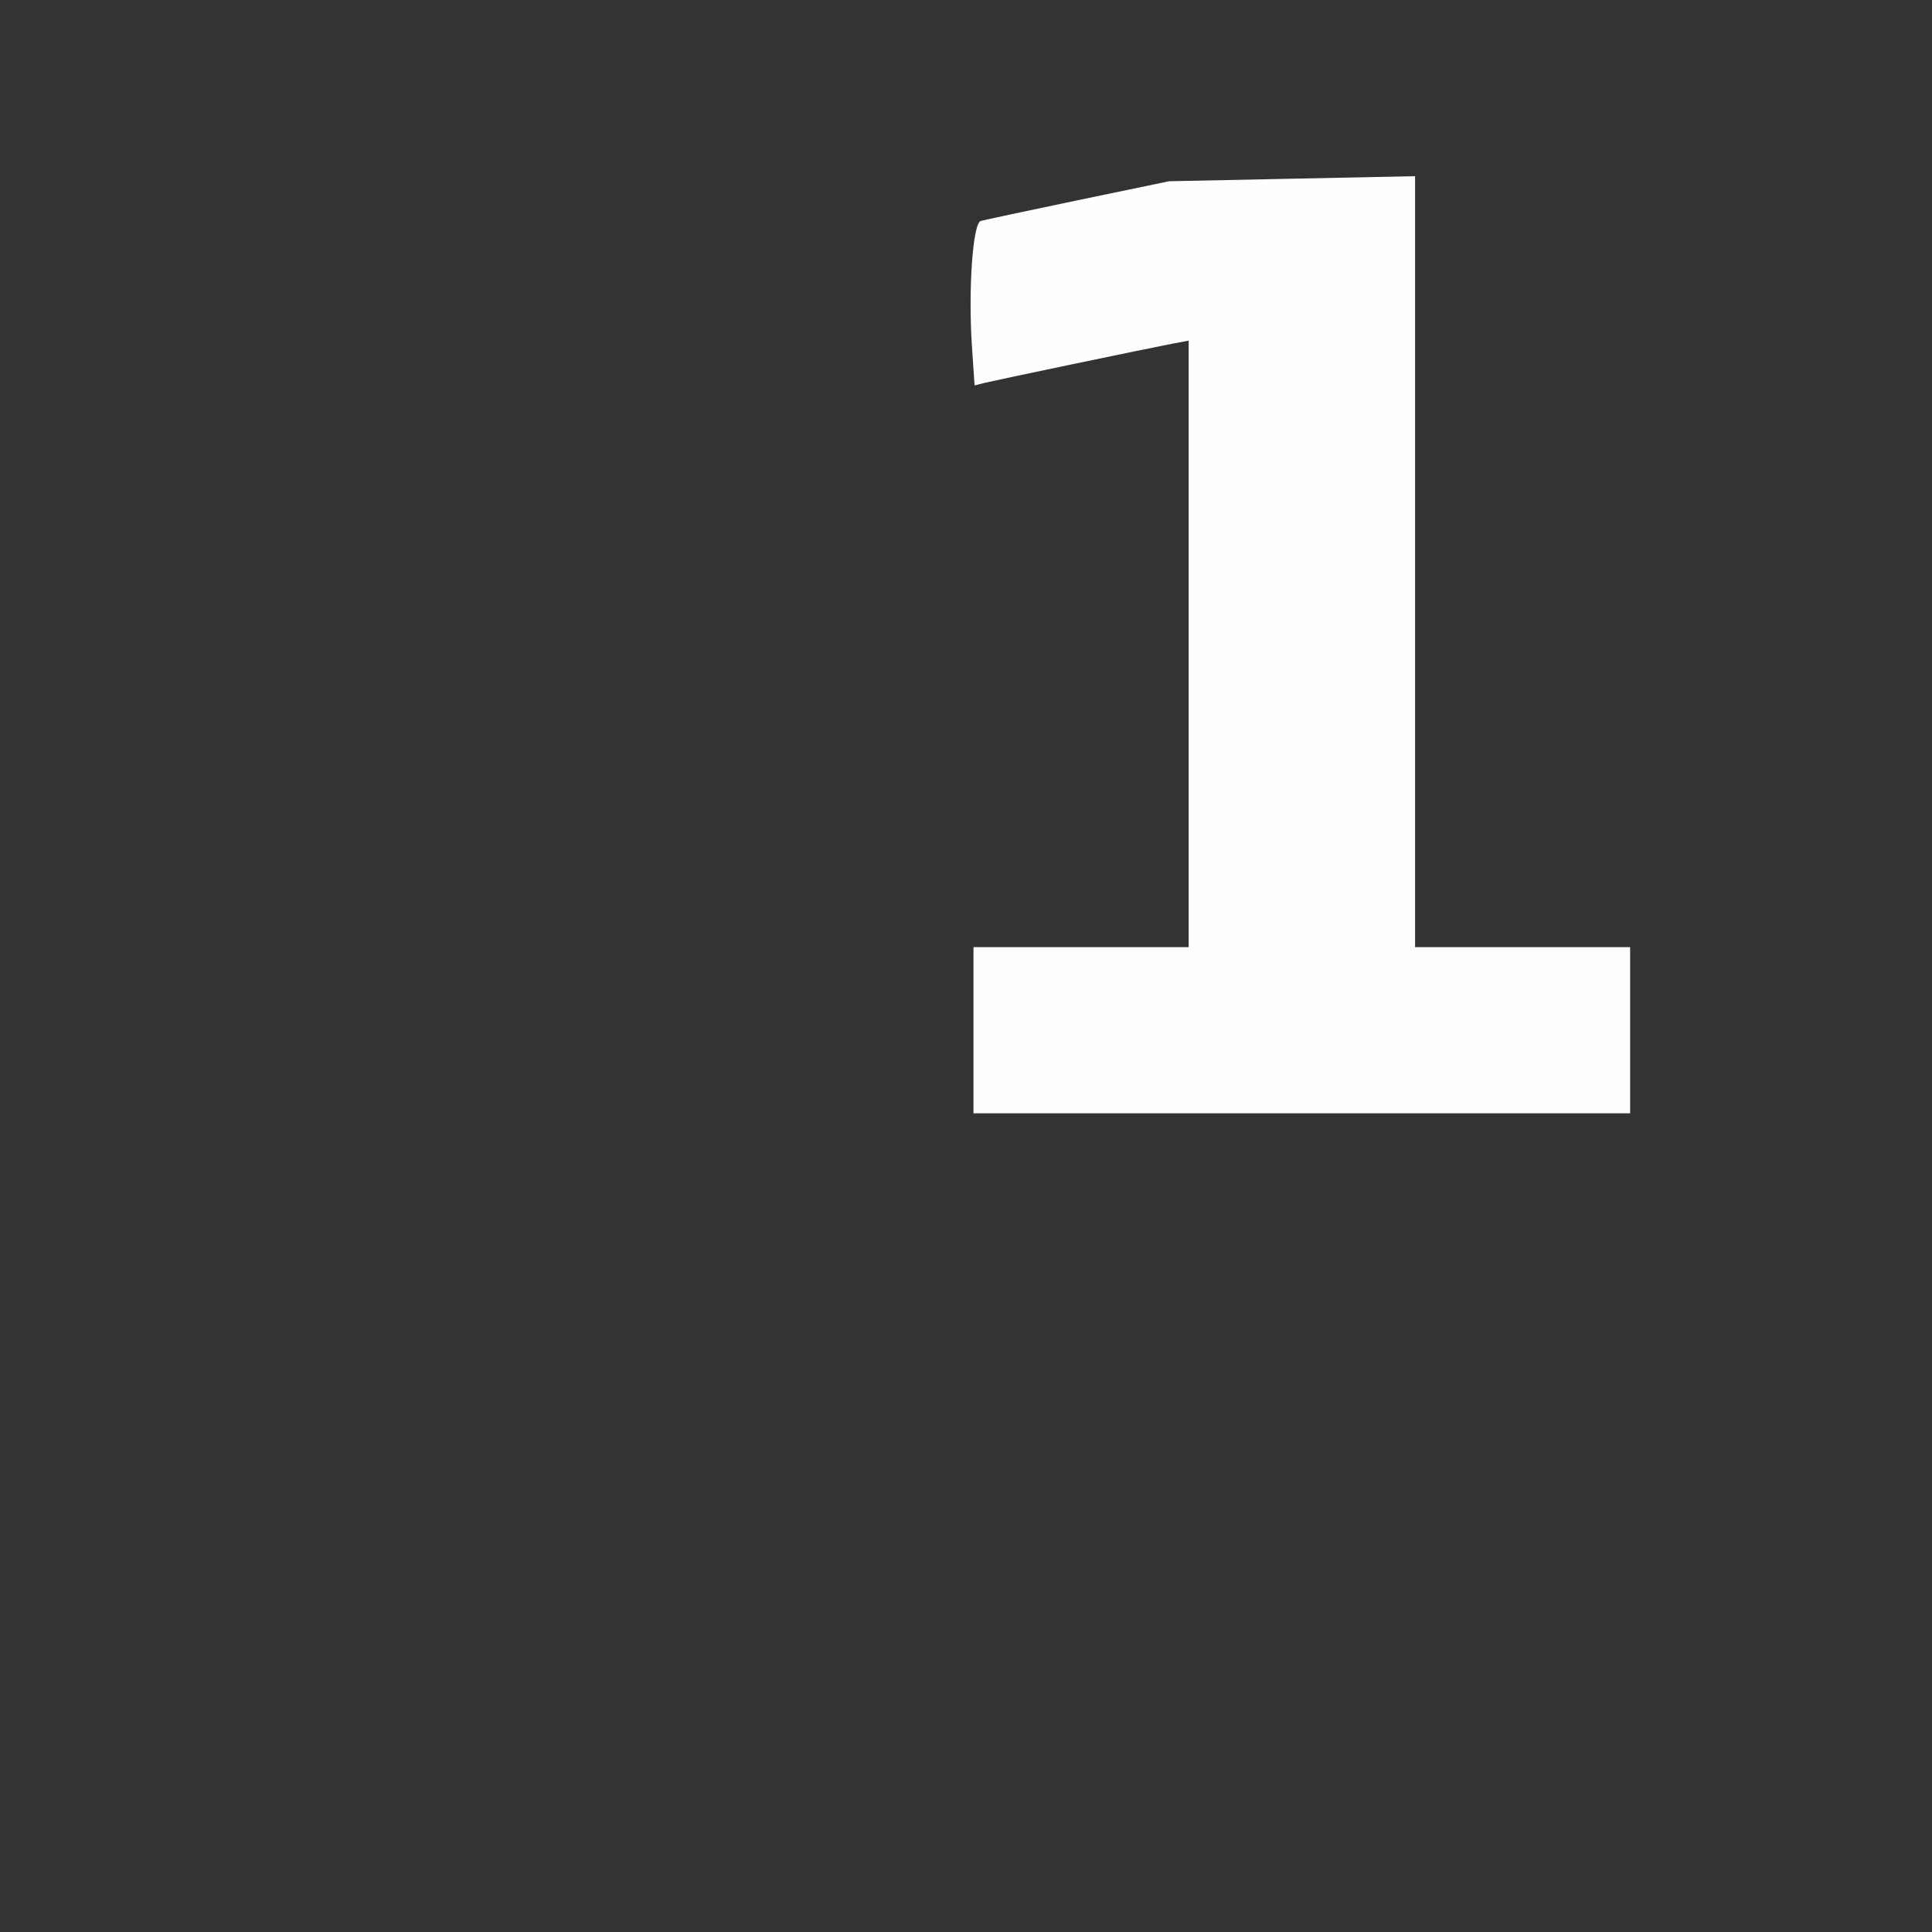 <?xml version="1.0" encoding="UTF-8" standalone="no"?>
<!-- Created with Inkscape (http://www.inkscape.org/) -->

<svg
   version="1.1"
   id="svg2"
   width="1600"
   height="1600"
   viewBox="0 0 1600 1600"
   sodipodi:docname="super_one.svg"
   inkscape:version="1.2.2 (732a01da63, 2022-12-09)"
   xmlns:inkscape="http://www.inkscape.org/namespaces/inkscape"
   xmlns:sodipodi="http://sodipodi.sourceforge.net/DTD/sodipodi-0.dtd"
   xmlns="http://www.w3.org/2000/svg"
   xmlns:svg="http://www.w3.org/2000/svg"
   xmlns:rdf="http://www.w3.org/1999/02/22-rdf-syntax-ns#"
   xmlns:cc="http://creativecommons.org/ns#"
   xmlns:dc="http://purl.org/dc/elements/1.1/">
  <rect x="0" y="0" width="1600" height="1600" fill="#333333" stroke="none"/>
  <defs
     id="defs6" />
  <sodipodi:namedview
     pagecolor="#808080"
     bordercolor="#666666"
     borderopacity="1"
     objecttolerance="10"
     gridtolerance="10"
     guidetolerance="10"
     inkscape:pageopacity="0"
     inkscape:pageshadow="2"
     inkscape:window-width="1993"
     inkscape:window-height="1009"
     id="namedview4"
     showgrid="false"
     inkscape:zoom="0.5"
     inkscape:cx="9"
     inkscape:cy="8"
     inkscape:window-x="-8"
     inkscape:window-y="-8"
     inkscape:window-maximized="1"
     inkscape:current-layer="SUPER_ONE"
     inkscape:showpageshadow="0"
     inkscape:pagecheckerboard="true"
     inkscape:deskcolor="#d1d1d1" />
  <g
     id="SUPER_ONE"
     transform="matrix(100,0,0,100,0,4.9999997e-5)"
     style="stroke-width:0.011">
    <path
       style="fill:none;stroke-width:0"
       d="M 0,8 V 0 h 8 8 v 8 8 H 8 0 Z M 13.5,8.531 V 7.844 H 12.609 11.719 V 4.651 1.459 L 10.7,1.48 9.682,1.501 8.927,1.658 C 8.512,1.745 8.149,1.822 8.122,1.83 8.056,1.85 8.018,2.396 8.049,2.865 l 0.022,0.327 0.082,-0.021 C 8.243,3.149 9.5,2.886 9.711,2.846 L 9.844,2.821 V 5.332 7.844 H 8.953 8.062 v 0.688 0.688 H 10.781 13.5 Z"
       id="path821"
       inkscape:connector-curvature="0" />
    <path
       style="fill:#fefefe;stroke-width:0"
       d="M 8.062,8.531 V 7.844 H 8.953 9.844 V 5.332 2.821 L 9.711,2.846 C 9.5,2.886 8.243,3.149 8.153,3.171 l -0.082,0.021 -0.022,-0.327 C 8.018,2.396 8.056,1.85 8.122,1.83 8.149,1.822 8.512,1.745 8.927,1.658 L 9.682,1.501 10.7,1.48 11.719,1.459 V 4.651 7.844 H 12.609 13.5 v 0.688 0.688 H 10.781 8.062 Z"
       id="path819"
       inkscape:connector-curvature="0" />
  </g>
</svg>
